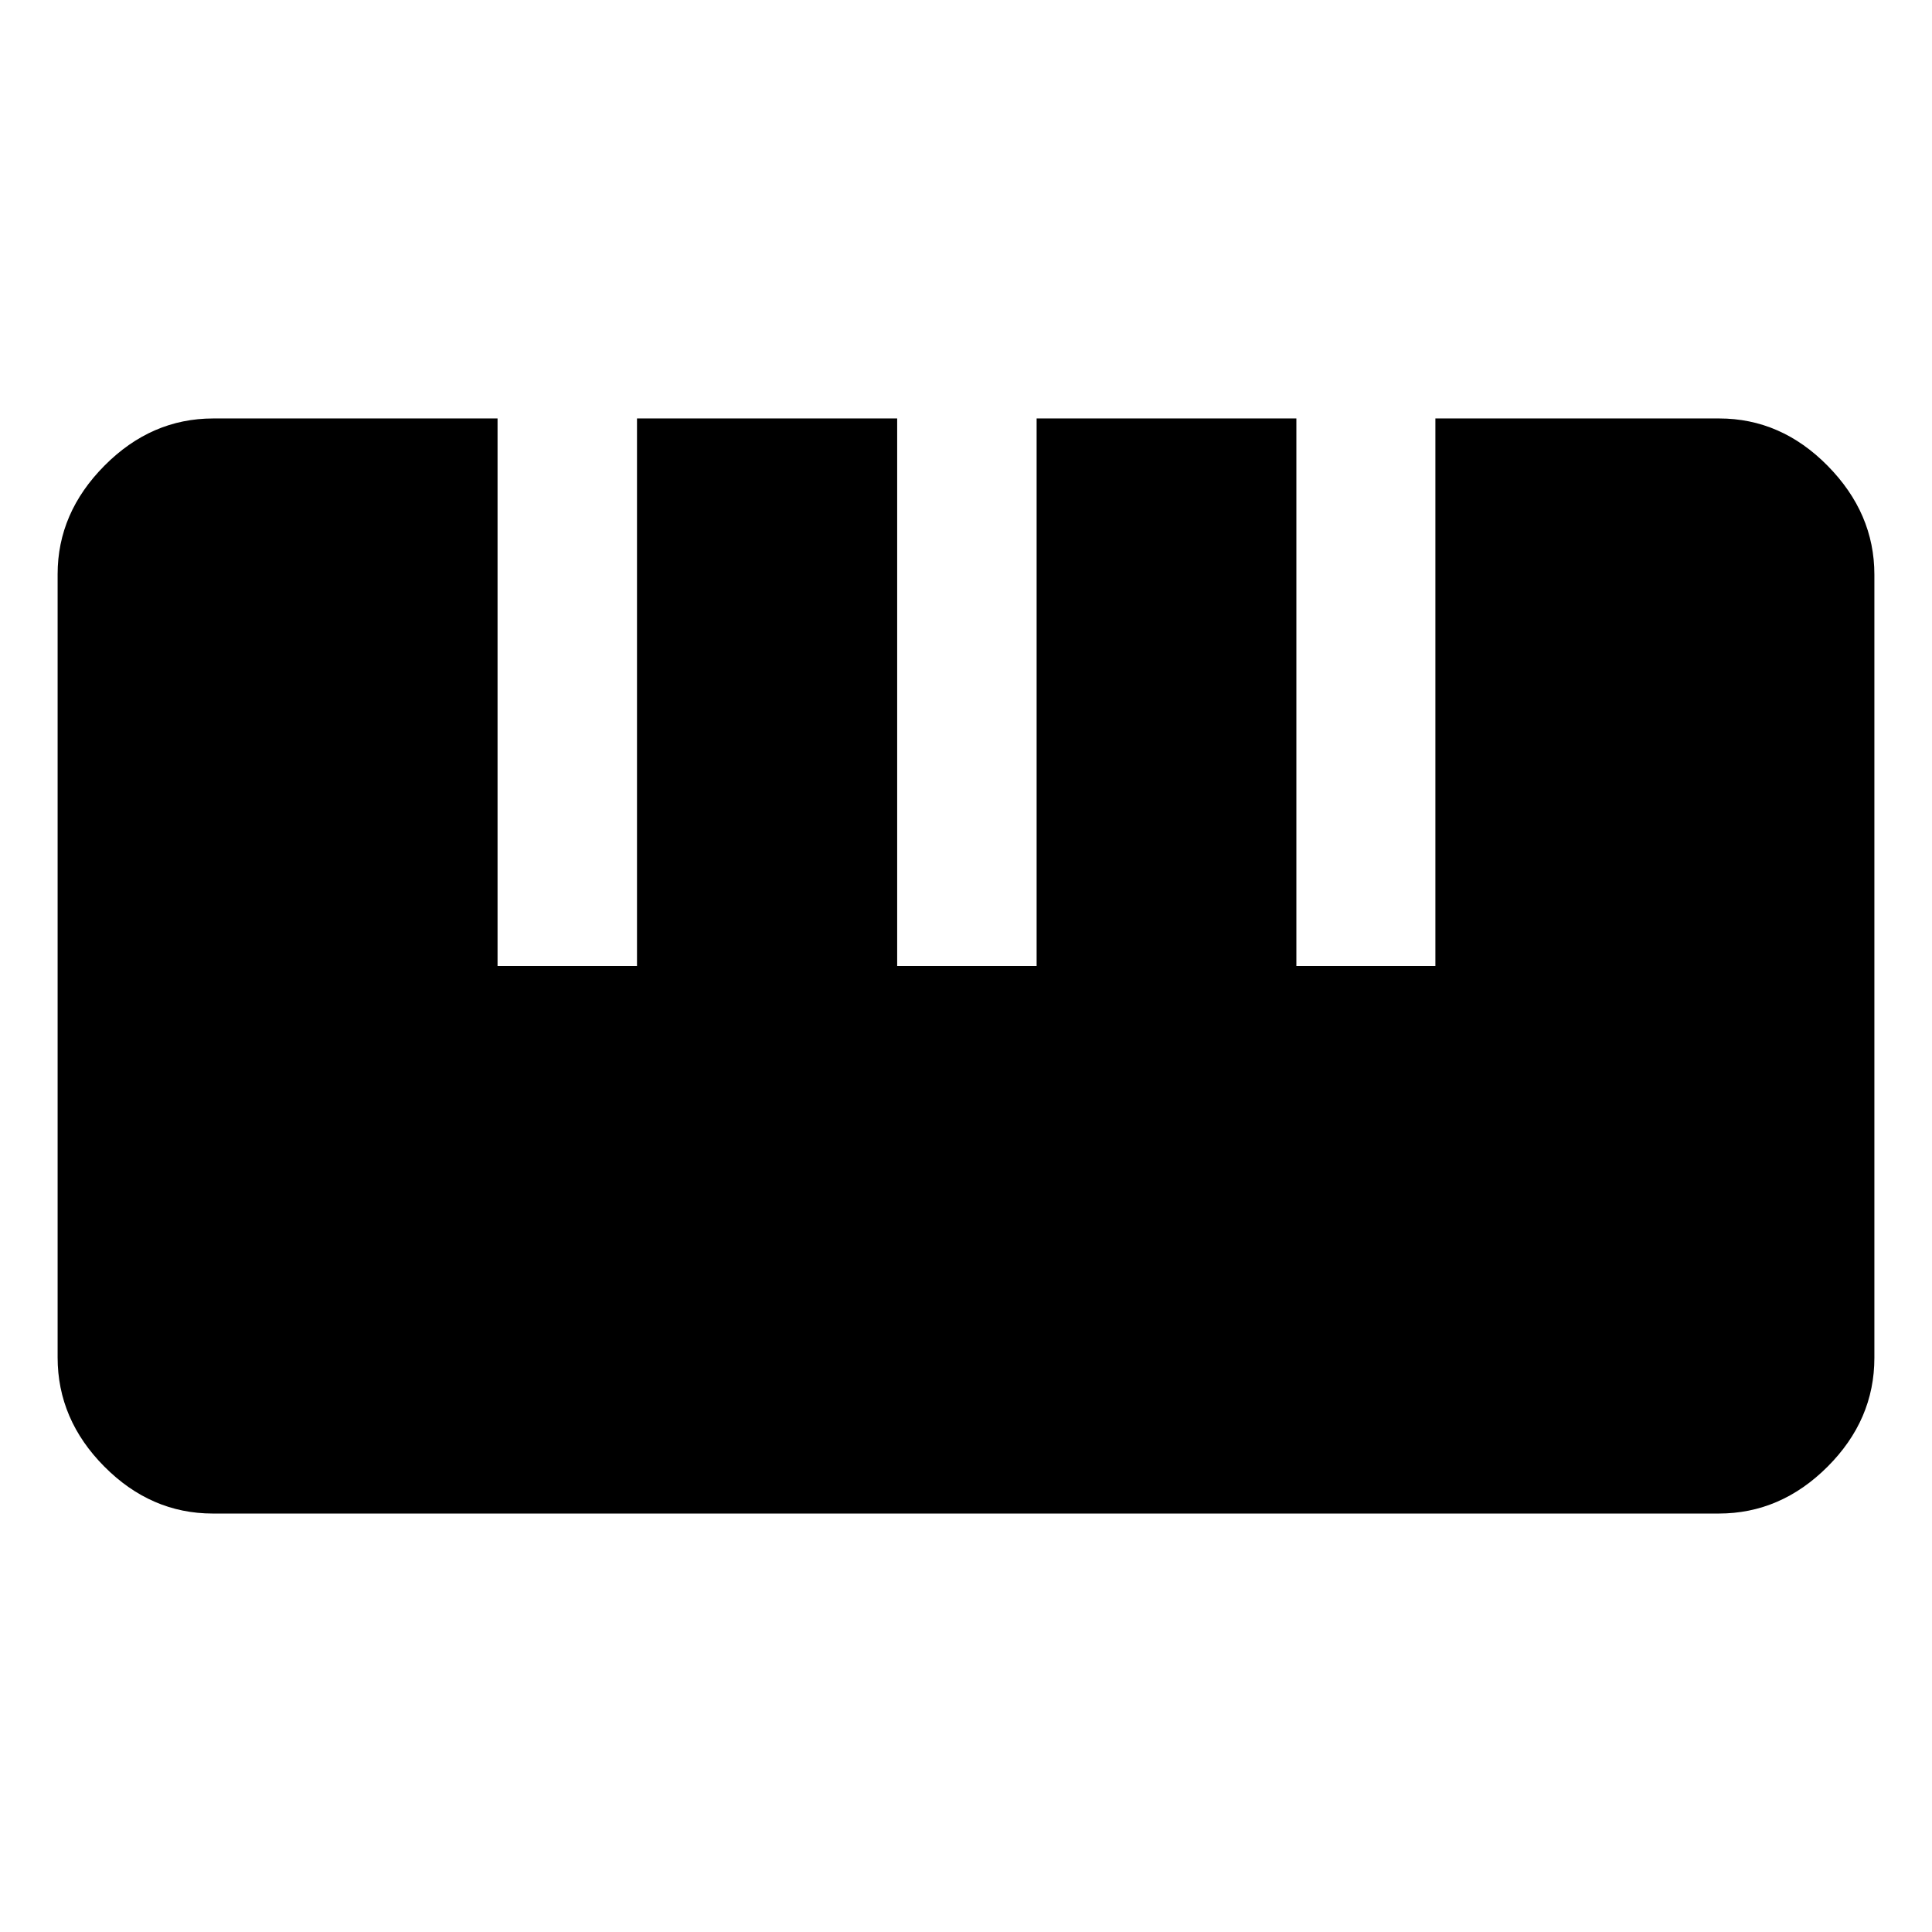 <svg xmlns="http://www.w3.org/2000/svg" height="48" viewBox="0 -960 960 960" width="48"><path d="M105.76-207.93q-30.75 0-53.94-23.36-23.19-23.36-23.19-54.22v-389.18q0-30.49 23.28-53.93 23.28-23.45 54.03-23.45h141.29V-480h69.29v-272.07H445.8V-480h69.29v-272.07h129.07V-480h69.08v-272.07h140.99q30.76 0 53.95 23.55 23.19 23.54 23.19 54.03v389.18q0 30.86-23.29 54.12-23.28 23.26-54.03 23.26H105.76Z"/></svg>